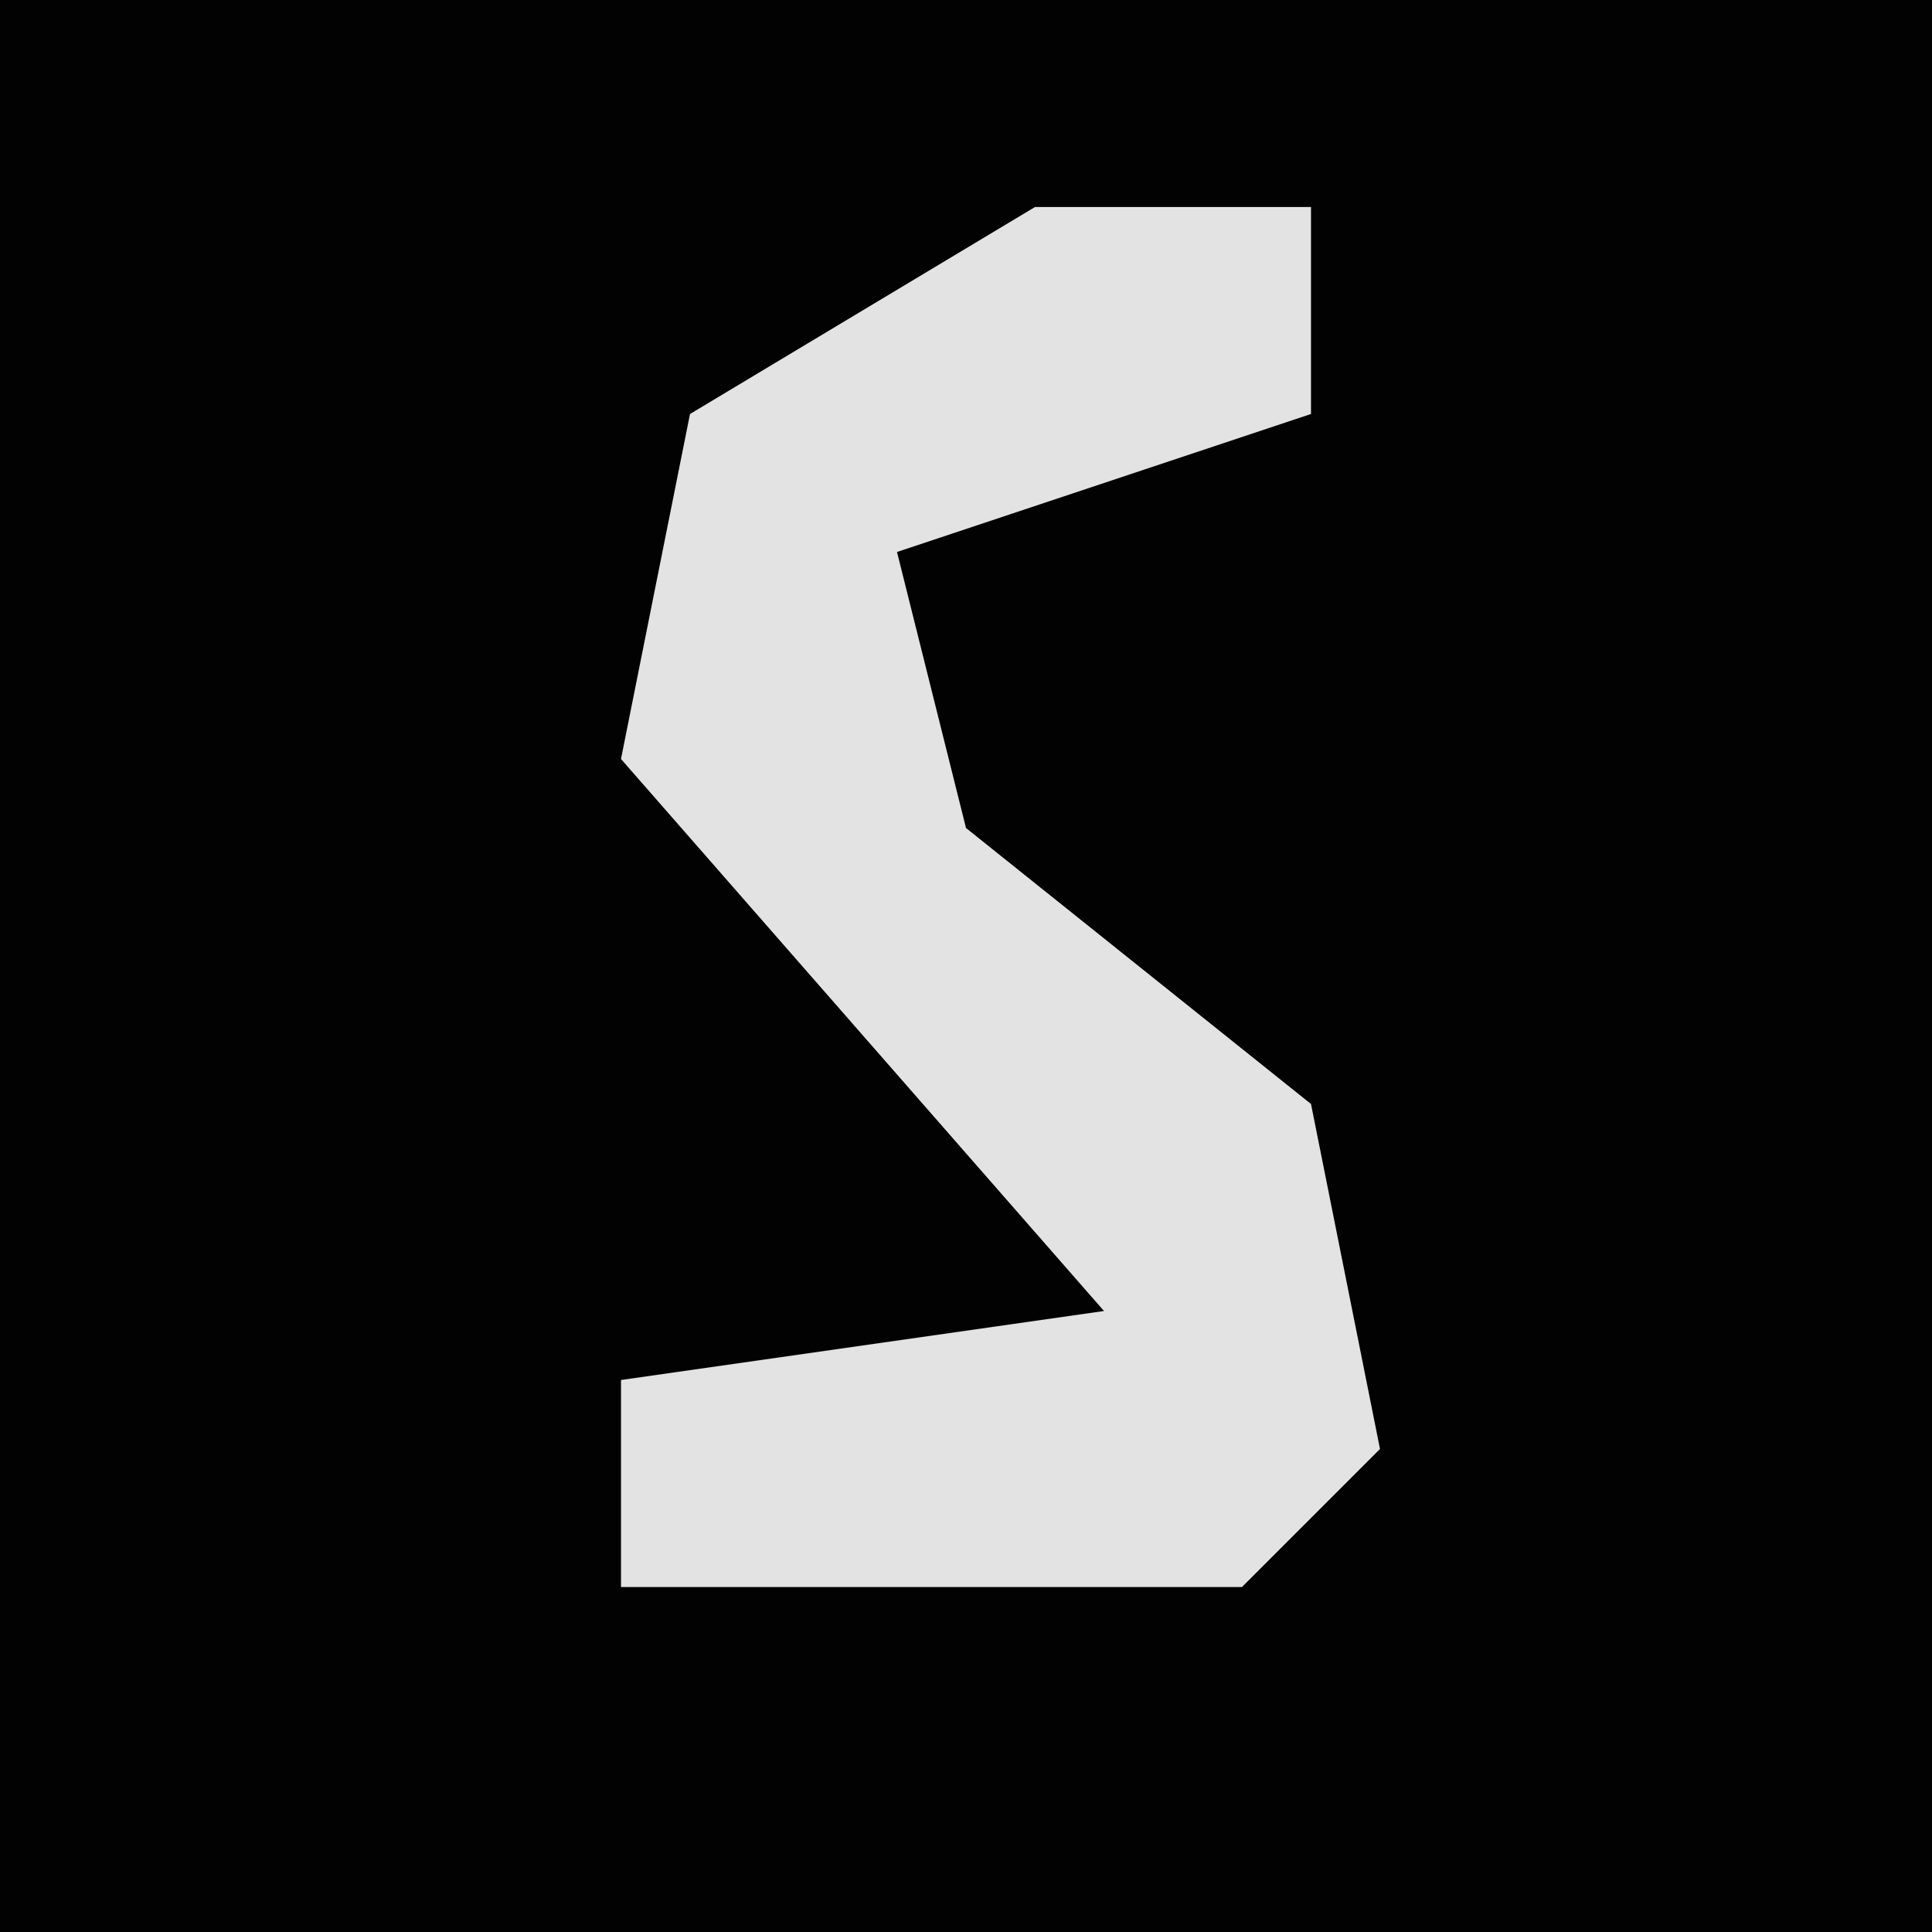 <?xml version="1.0" encoding="UTF-8"?>
<svg version="1.1" xmlns="http://www.w3.org/2000/svg" width="28" height="28">
<path d="M0,0 L28,0 L28,28 L0,28 Z " fill="#020202" transform="translate(0,0)"/>
<path d="M0,0 L4,0 L4,3 L-2,5 L-1,9 L4,13 L5,18 L3,20 L-6,20 L-6,17 L1,16 L-6,8 L-5,3 Z " fill="#E3E3E3" transform="translate(15,3)"/>
</svg>
